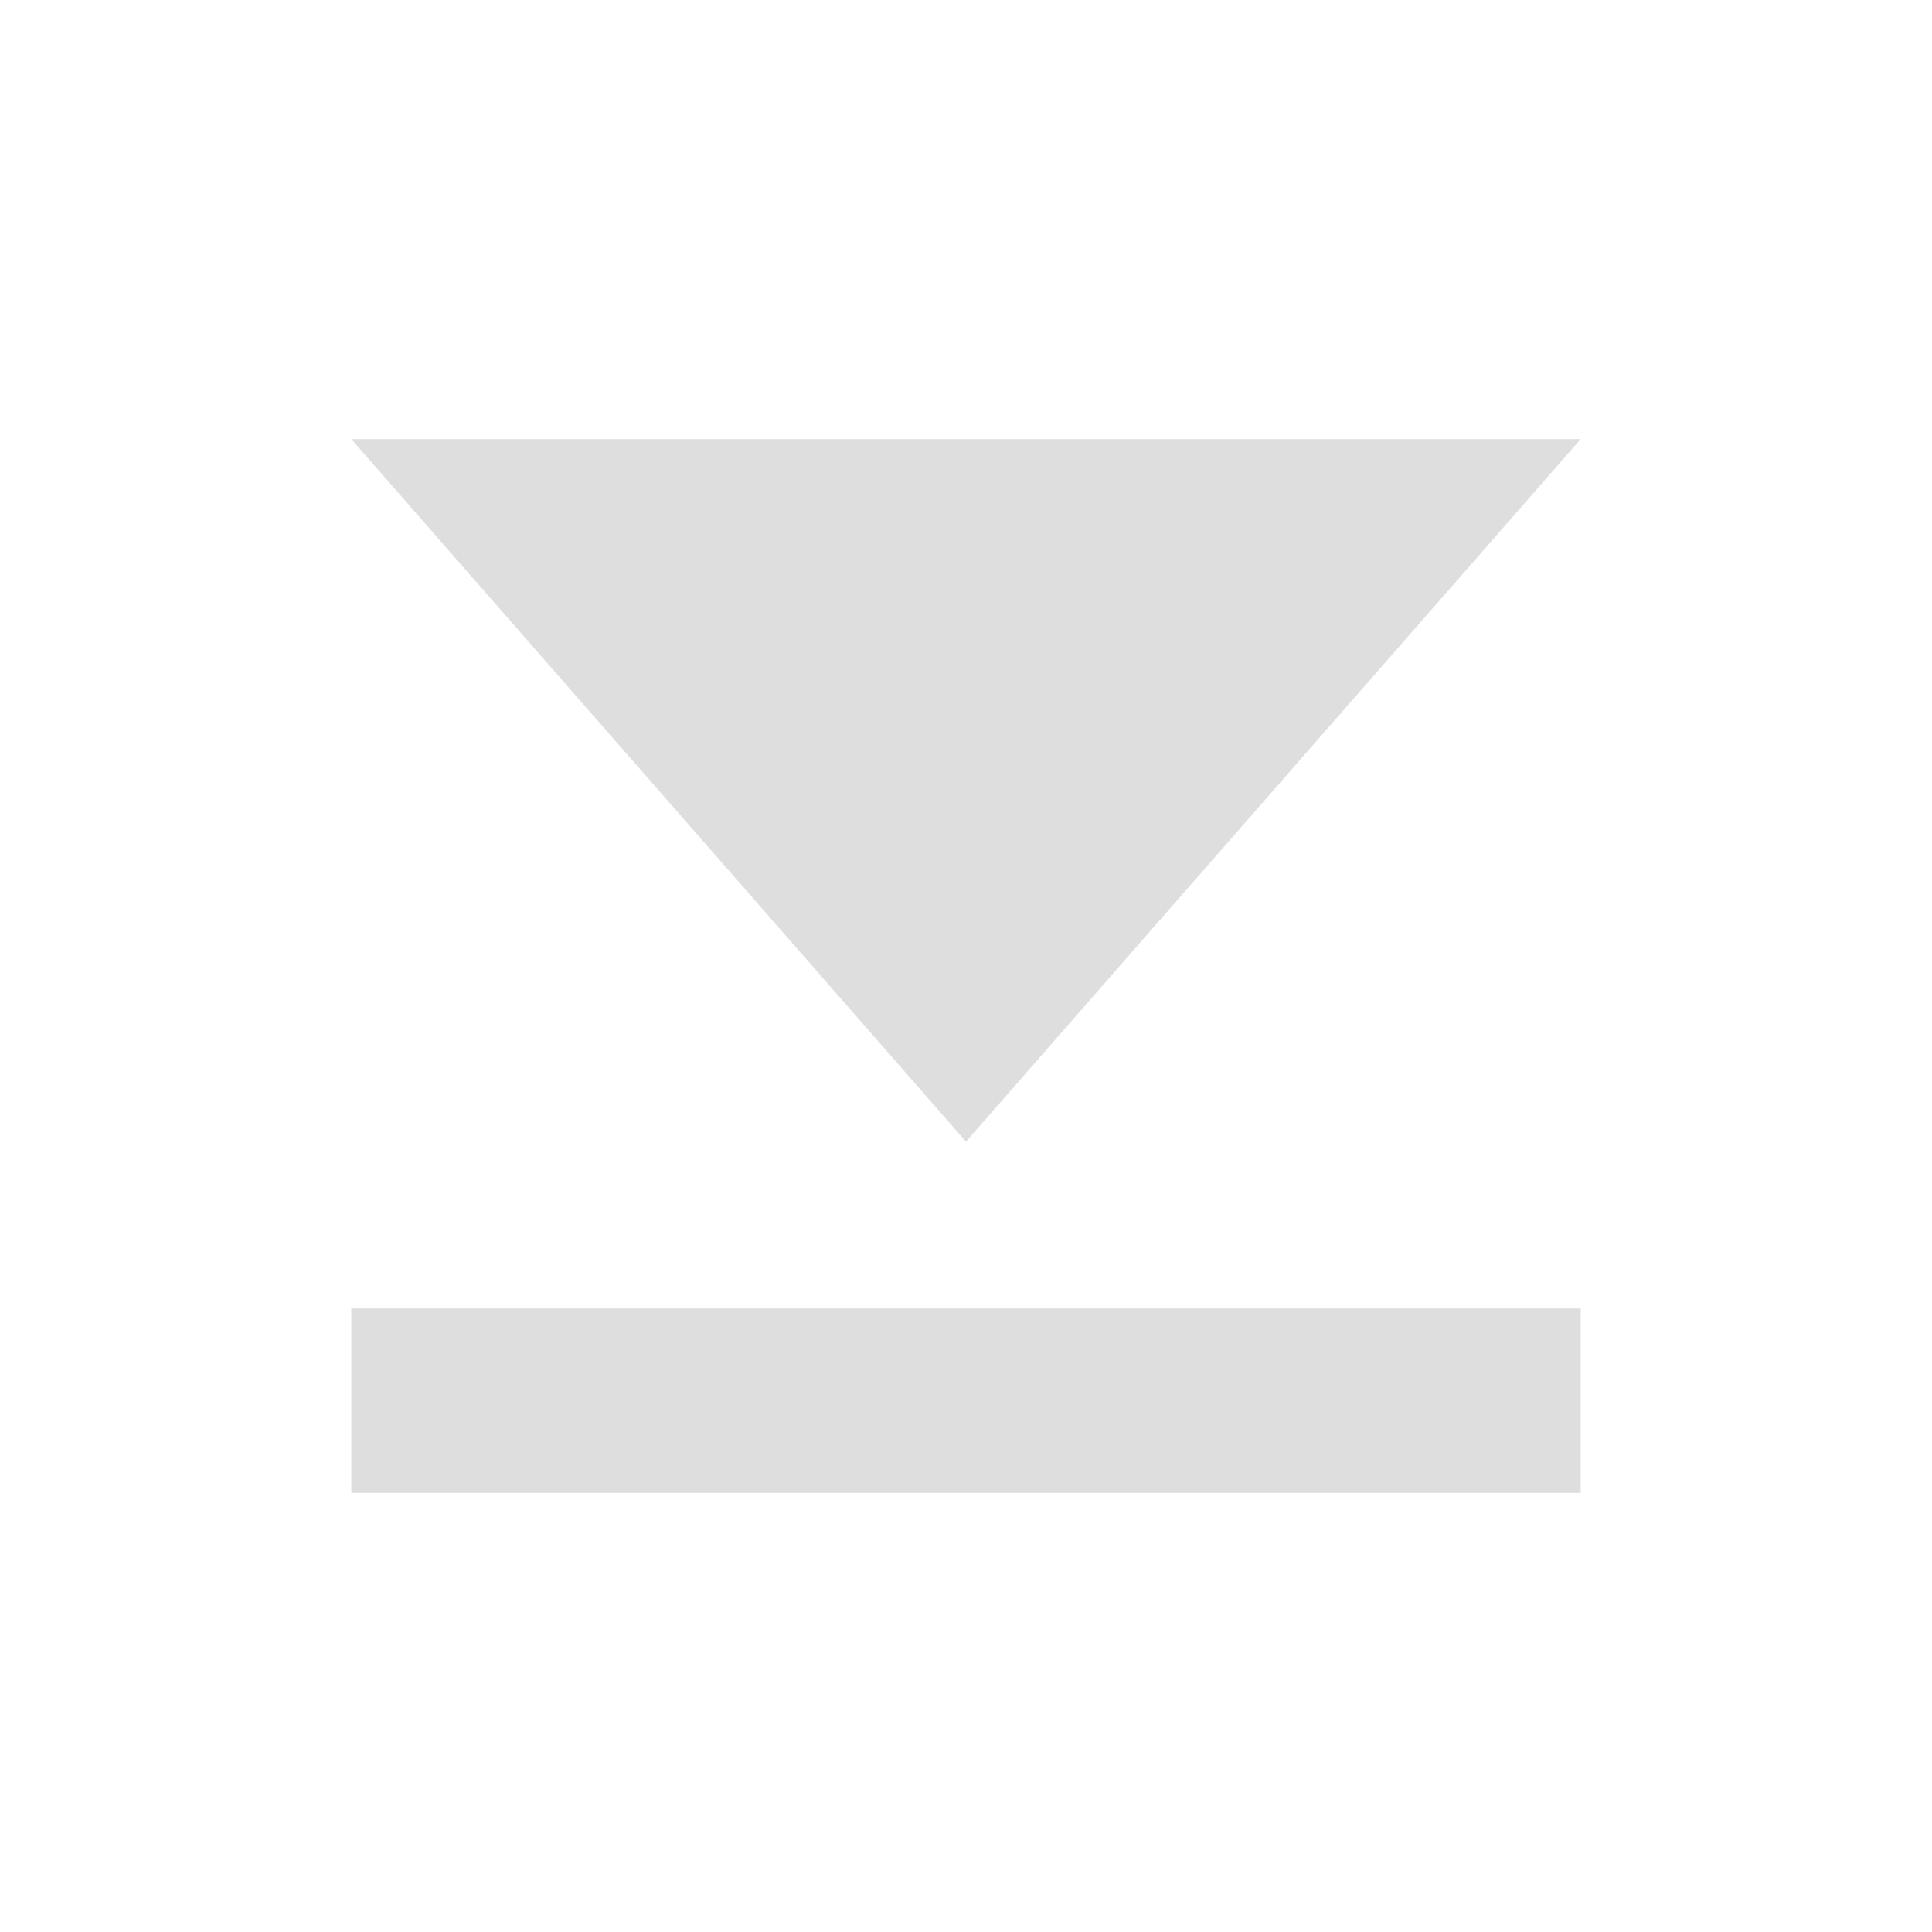 <svg xmlns="http://www.w3.org/2000/svg" viewBox="0 0 22 22">
<defs id="defs3051">
<style id="current-color-scheme" type="text/css">
.ColorScheme-Text{color:#dedede}
</style>
</defs>
<path d="m4 5 7 8 7-8zm0 9.9V17h14v-2.1z" class="ColorScheme-Text" style="fill:currentColor;fill-opacity:1;stroke:none"/>
</svg>
